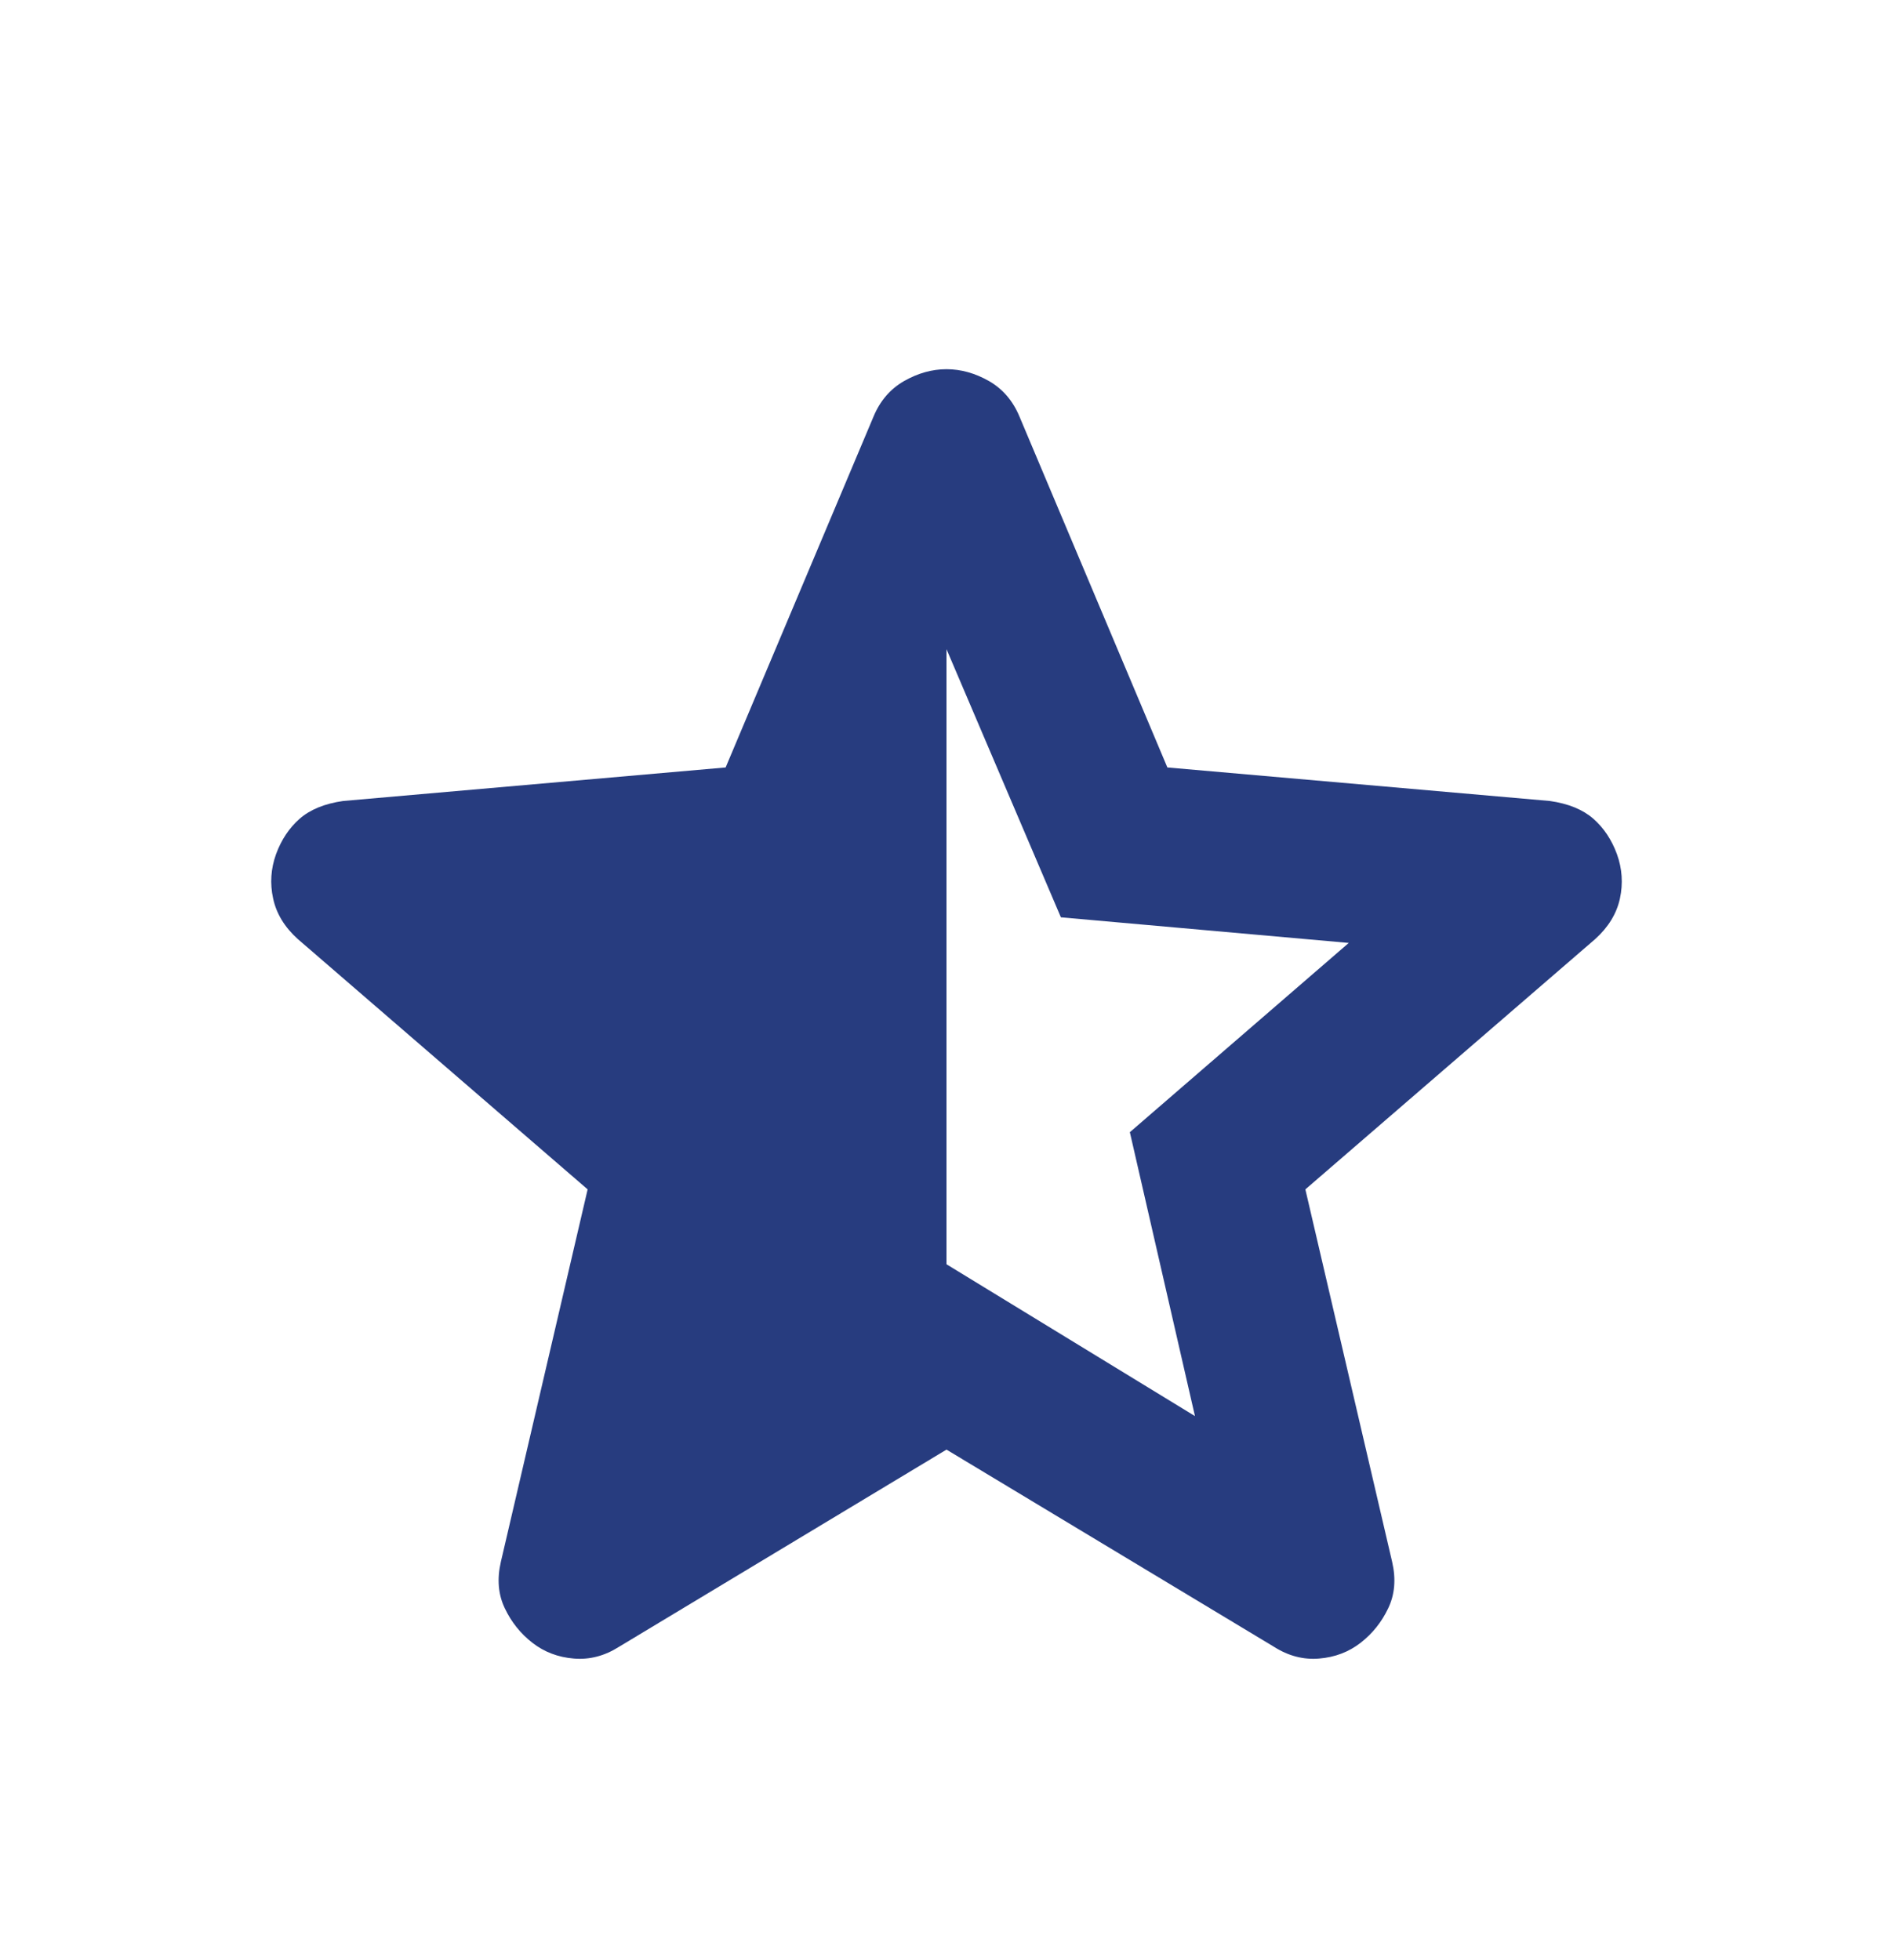 <svg width="28" height="29" viewBox="0 0 28 29" fill="none" xmlns="http://www.w3.org/2000/svg">
<path d="M14 9.604V18.704L17.675 20.95L16.712 16.75L19.95 13.95L15.692 13.571L14 9.604ZM14 21.446L9.158 24.362C8.944 24.498 8.721 24.557 8.487 24.537C8.254 24.518 8.05 24.44 7.875 24.304C7.7 24.168 7.564 23.998 7.467 23.794C7.369 23.59 7.35 23.361 7.408 23.108L8.692 17.596L4.404 13.892C4.21 13.717 4.088 13.517 4.04 13.293C3.991 13.07 4.006 12.851 4.083 12.637C4.161 12.424 4.278 12.248 4.433 12.112C4.589 11.976 4.803 11.889 5.075 11.85L10.733 11.354L12.921 6.162C13.018 5.929 13.169 5.754 13.373 5.637C13.577 5.521 13.786 5.462 14 5.462C14.214 5.462 14.423 5.521 14.628 5.637C14.831 5.754 14.982 5.929 15.079 6.162L17.267 11.354L22.925 11.85C23.197 11.889 23.411 11.976 23.567 12.112C23.722 12.248 23.839 12.424 23.917 12.637C23.994 12.851 24.009 13.07 23.961 13.293C23.912 13.517 23.79 13.717 23.596 13.892L19.308 17.596L20.592 23.108C20.65 23.361 20.631 23.59 20.533 23.794C20.436 23.998 20.3 24.168 20.125 24.304C19.95 24.44 19.746 24.518 19.512 24.537C19.279 24.557 19.055 24.498 18.842 24.362L14 21.446Z" fill="#273C7F"/>
</svg>
